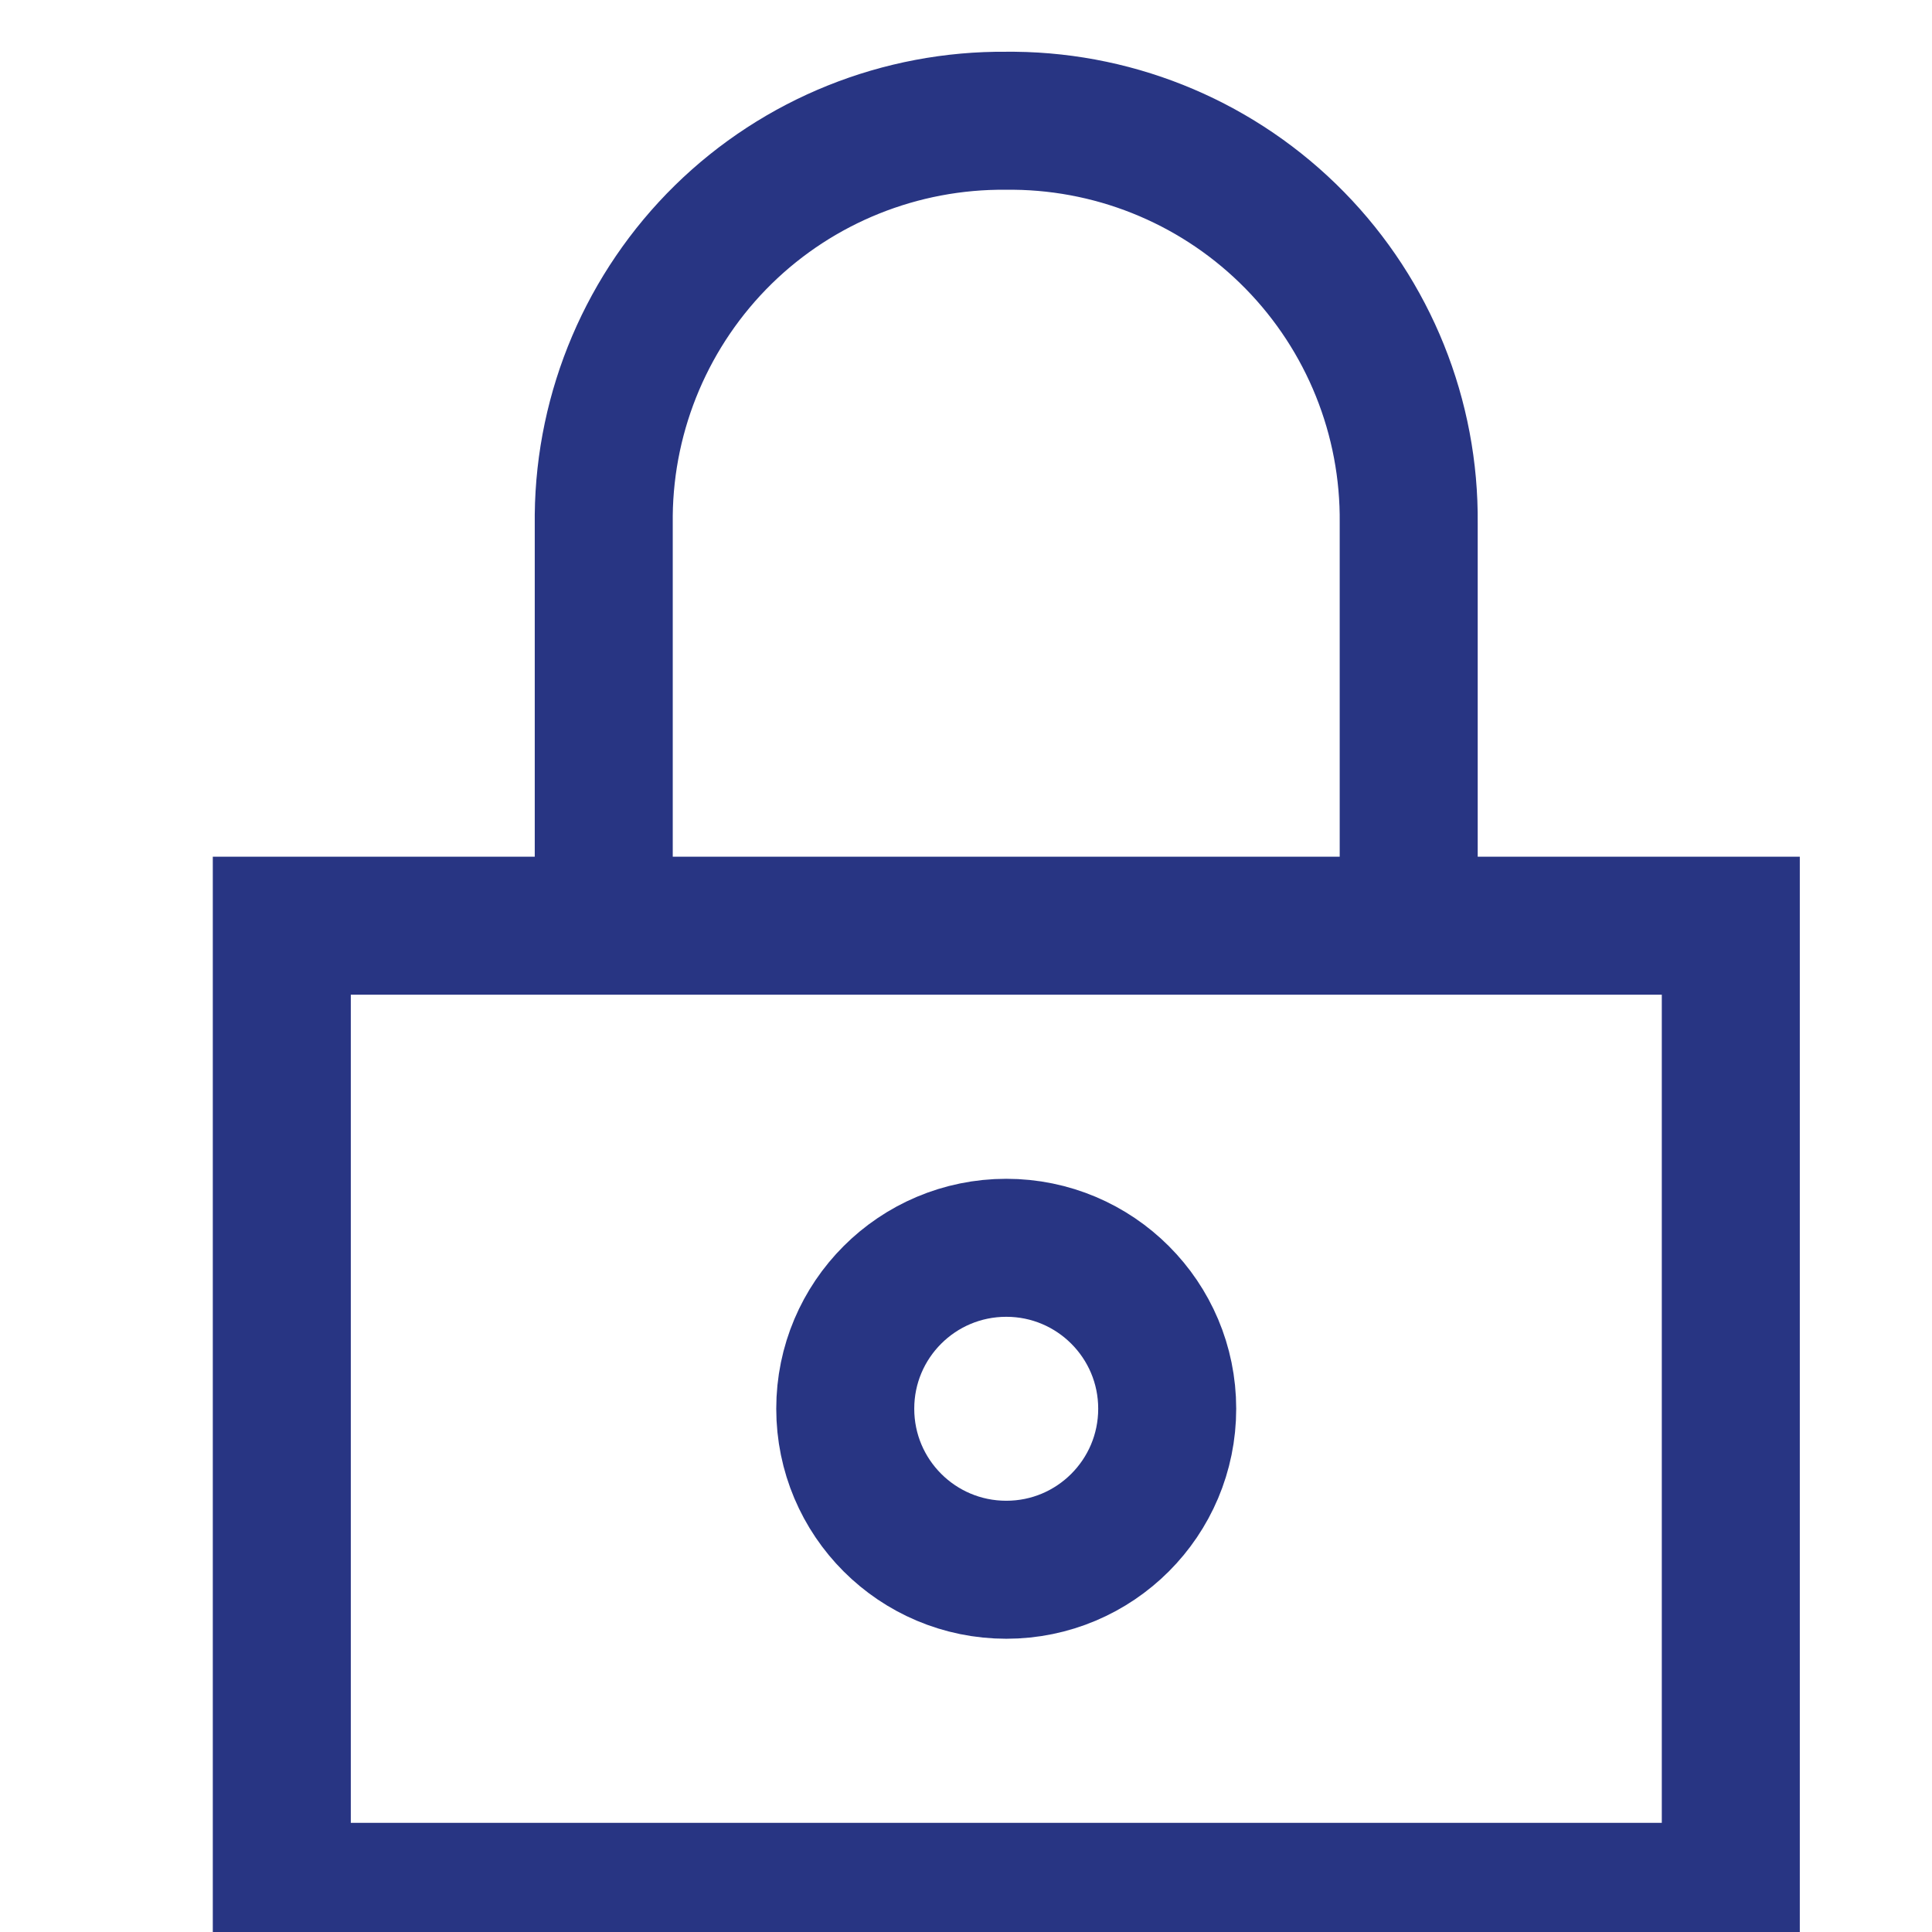 <svg width="14" height="14" viewBox="0 0 14 14" fill="none" xmlns="http://www.w3.org/2000/svg">
<g clip-path="url(#clip0)">
<path d="M12.542 6.708H2.042V13.709H12.542V6.708Z" stroke="#283583" stroke-miterlimit="10" stroke-linecap="square"/>
<path d="M7.292 11.375C7.936 11.375 8.458 10.853 8.458 10.208C8.458 9.564 7.936 9.042 7.292 9.042C6.647 9.042 6.125 9.564 6.125 10.208C6.125 10.853 6.647 11.375 7.292 11.375Z" stroke="#283583" stroke-miterlimit="10" stroke-linecap="square"/>
<path d="M10.208 6.708V3.792C10.216 3.026 9.919 2.289 9.383 1.742C8.847 1.195 8.116 0.883 7.35 0.875H7.292C6.526 0.868 5.788 1.164 5.241 1.7C4.695 2.236 4.383 2.968 4.375 3.733V6.708" stroke="#283583" stroke-miterlimit="10"/>
</g>
<defs>
<clipPath id="clip0">
<rect width="14" height="14" fill="white"/>
</clipPath>
</defs>
</svg>

